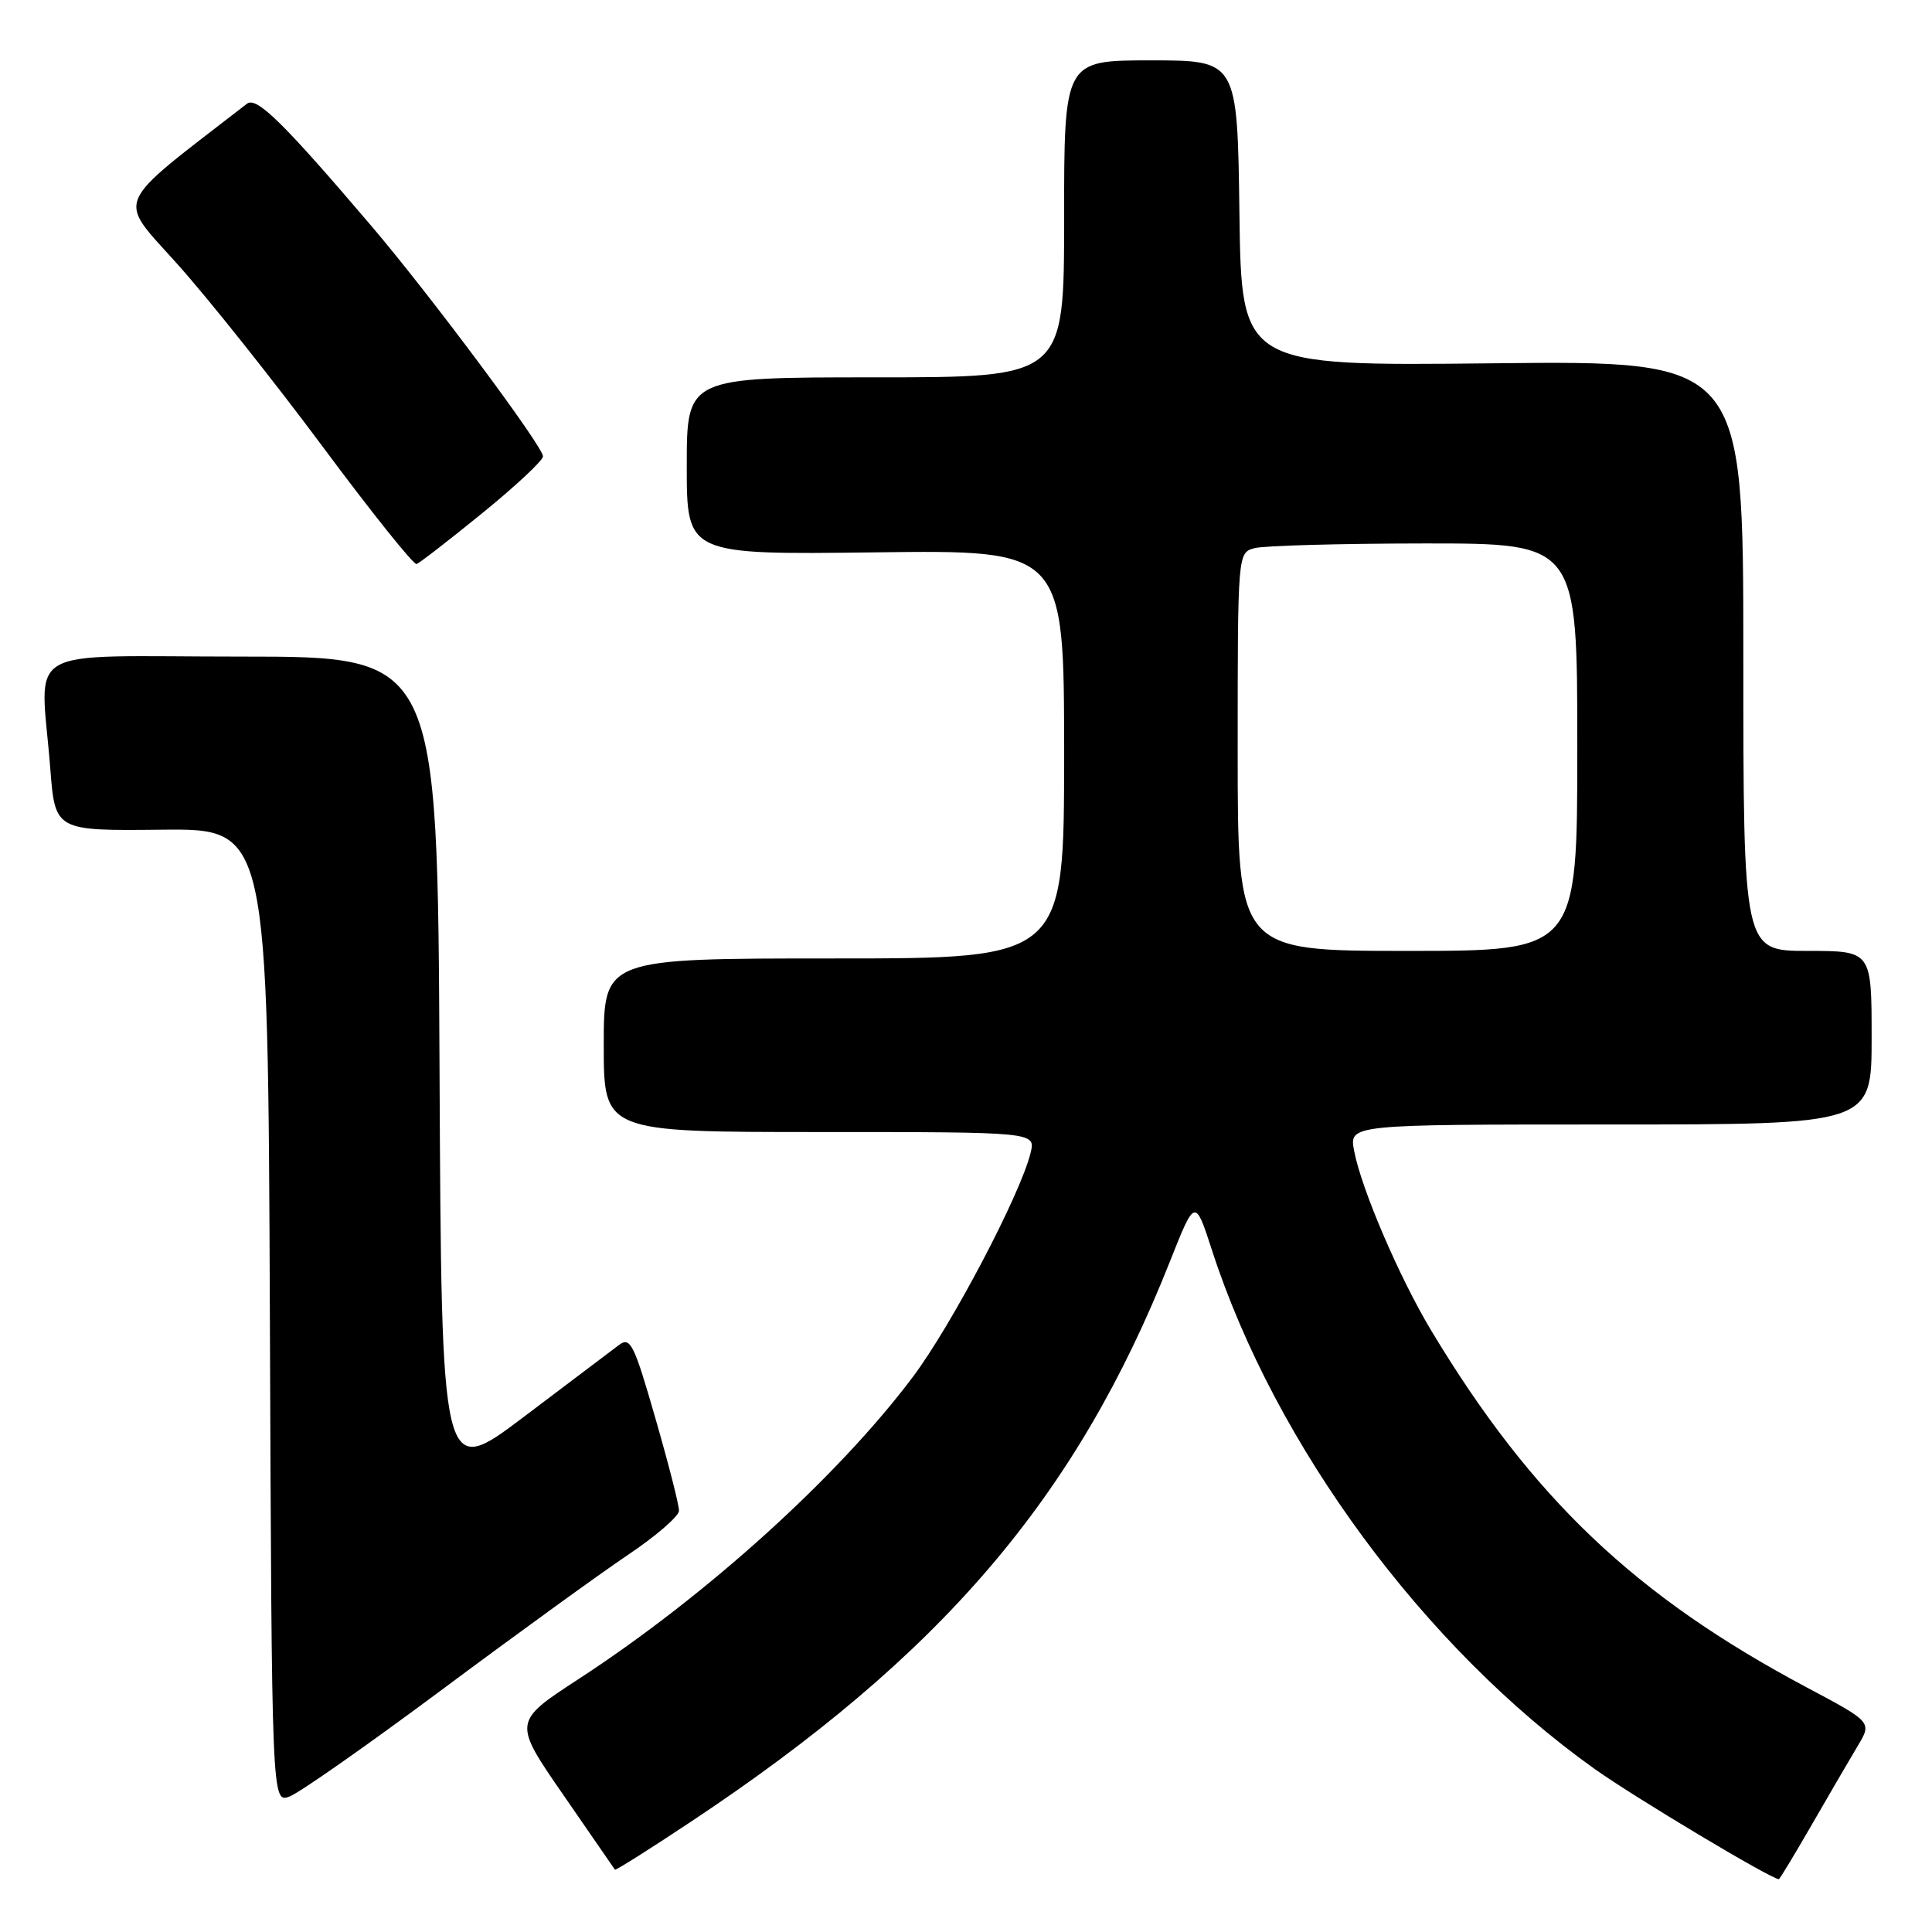 <?xml version="1.0" encoding="UTF-8" standalone="no"?>
<!DOCTYPE svg PUBLIC "-//W3C//DTD SVG 1.1//EN" "http://www.w3.org/Graphics/SVG/1.1/DTD/svg11.dtd" >
<svg xmlns="http://www.w3.org/2000/svg" xmlns:xlink="http://www.w3.org/1999/xlink" version="1.1" viewBox="0 0 256 256">
 <g >
 <path fill="currentColor"
d=" M 240.09 241.75 C 242.39 237.76 245.12 233.08 246.16 231.34 C 248.05 228.19 248.05 228.19 239.40 223.59 C 216.67 211.50 203.01 198.51 189.66 176.33 C 185.41 169.26 180.37 157.51 179.42 152.45 C 178.78 149.00 178.78 149.00 213.39 149.00 C 248.00 149.00 248.00 149.00 248.00 137.50 C 248.00 126.00 248.00 126.00 239.50 126.00 C 231.00 126.00 231.00 126.00 231.00 86.89 C 231.00 47.78 231.00 47.78 197.75 48.14 C 164.50 48.50 164.50 48.50 164.23 28.25 C 163.96 8.00 163.96 8.00 152.48 8.00 C 141.00 8.00 141.00 8.00 141.00 29.00 C 141.00 50.00 141.00 50.00 116.00 50.00 C 91.00 50.00 91.00 50.00 91.00 61.75 C 91.00 73.50 91.00 73.50 116.00 73.19 C 141.00 72.87 141.00 72.87 141.00 99.94 C 141.00 127.00 141.00 127.00 110.50 127.00 C 80.00 127.00 80.00 127.00 80.00 138.50 C 80.00 150.00 80.00 150.00 108.61 150.00 C 137.22 150.00 137.22 150.00 136.56 152.75 C 135.26 158.17 126.09 175.63 120.92 182.50 C 110.97 195.73 93.57 211.46 76.73 222.44 C 67.96 228.15 67.96 228.15 74.64 237.83 C 78.32 243.15 81.40 247.61 81.48 247.74 C 81.57 247.87 86.09 245.02 91.53 241.40 C 124.77 219.34 142.64 198.43 155.03 167.13 C 158.35 158.76 158.35 158.76 160.59 165.65 C 168.98 191.52 188.72 218.29 211.26 234.37 C 216.55 238.14 234.67 248.99 235.71 249.00 C 235.82 249.00 237.79 245.74 240.09 241.75 Z  M 58.66 223.82 C 68.50 216.49 79.57 208.47 83.25 206.00 C 86.93 203.53 89.95 200.91 89.97 200.19 C 89.99 199.46 88.58 193.94 86.84 187.92 C 84.00 178.03 83.52 177.09 82.00 178.23 C 81.07 178.93 75.41 183.21 69.41 187.74 C 58.50 195.98 58.50 195.98 58.24 141.49 C 57.98 87.00 57.98 87.00 31.99 87.00 C 2.31 87.00 5.37 85.22 6.66 101.80 C 7.30 110.09 7.30 110.09 21.40 109.94 C 35.50 109.79 35.50 109.79 35.76 174.37 C 36.01 238.94 36.01 238.94 38.38 238.04 C 39.69 237.55 48.81 231.15 58.66 223.82 Z  M 63.90 68.00 C 68.30 64.42 71.93 61.04 71.95 60.47 C 72.01 59.24 57.04 39.14 49.26 30.00 C 37.56 16.26 34.00 12.76 32.73 13.74 C 14.66 27.74 15.43 25.94 23.60 35.10 C 27.73 39.72 36.36 50.58 42.80 59.24 C 49.23 67.90 54.81 74.87 55.20 74.74 C 55.58 74.61 59.50 71.58 63.90 68.00 Z  M 164.00 99.62 C 164.00 73.23 164.00 73.23 166.25 72.63 C 167.49 72.30 177.61 72.02 188.75 72.01 C 209.00 72.00 209.00 72.00 209.00 99.00 C 209.00 126.00 209.00 126.00 186.50 126.00 C 164.00 126.00 164.00 126.00 164.00 99.62 Z "/>
</g>
</svg>